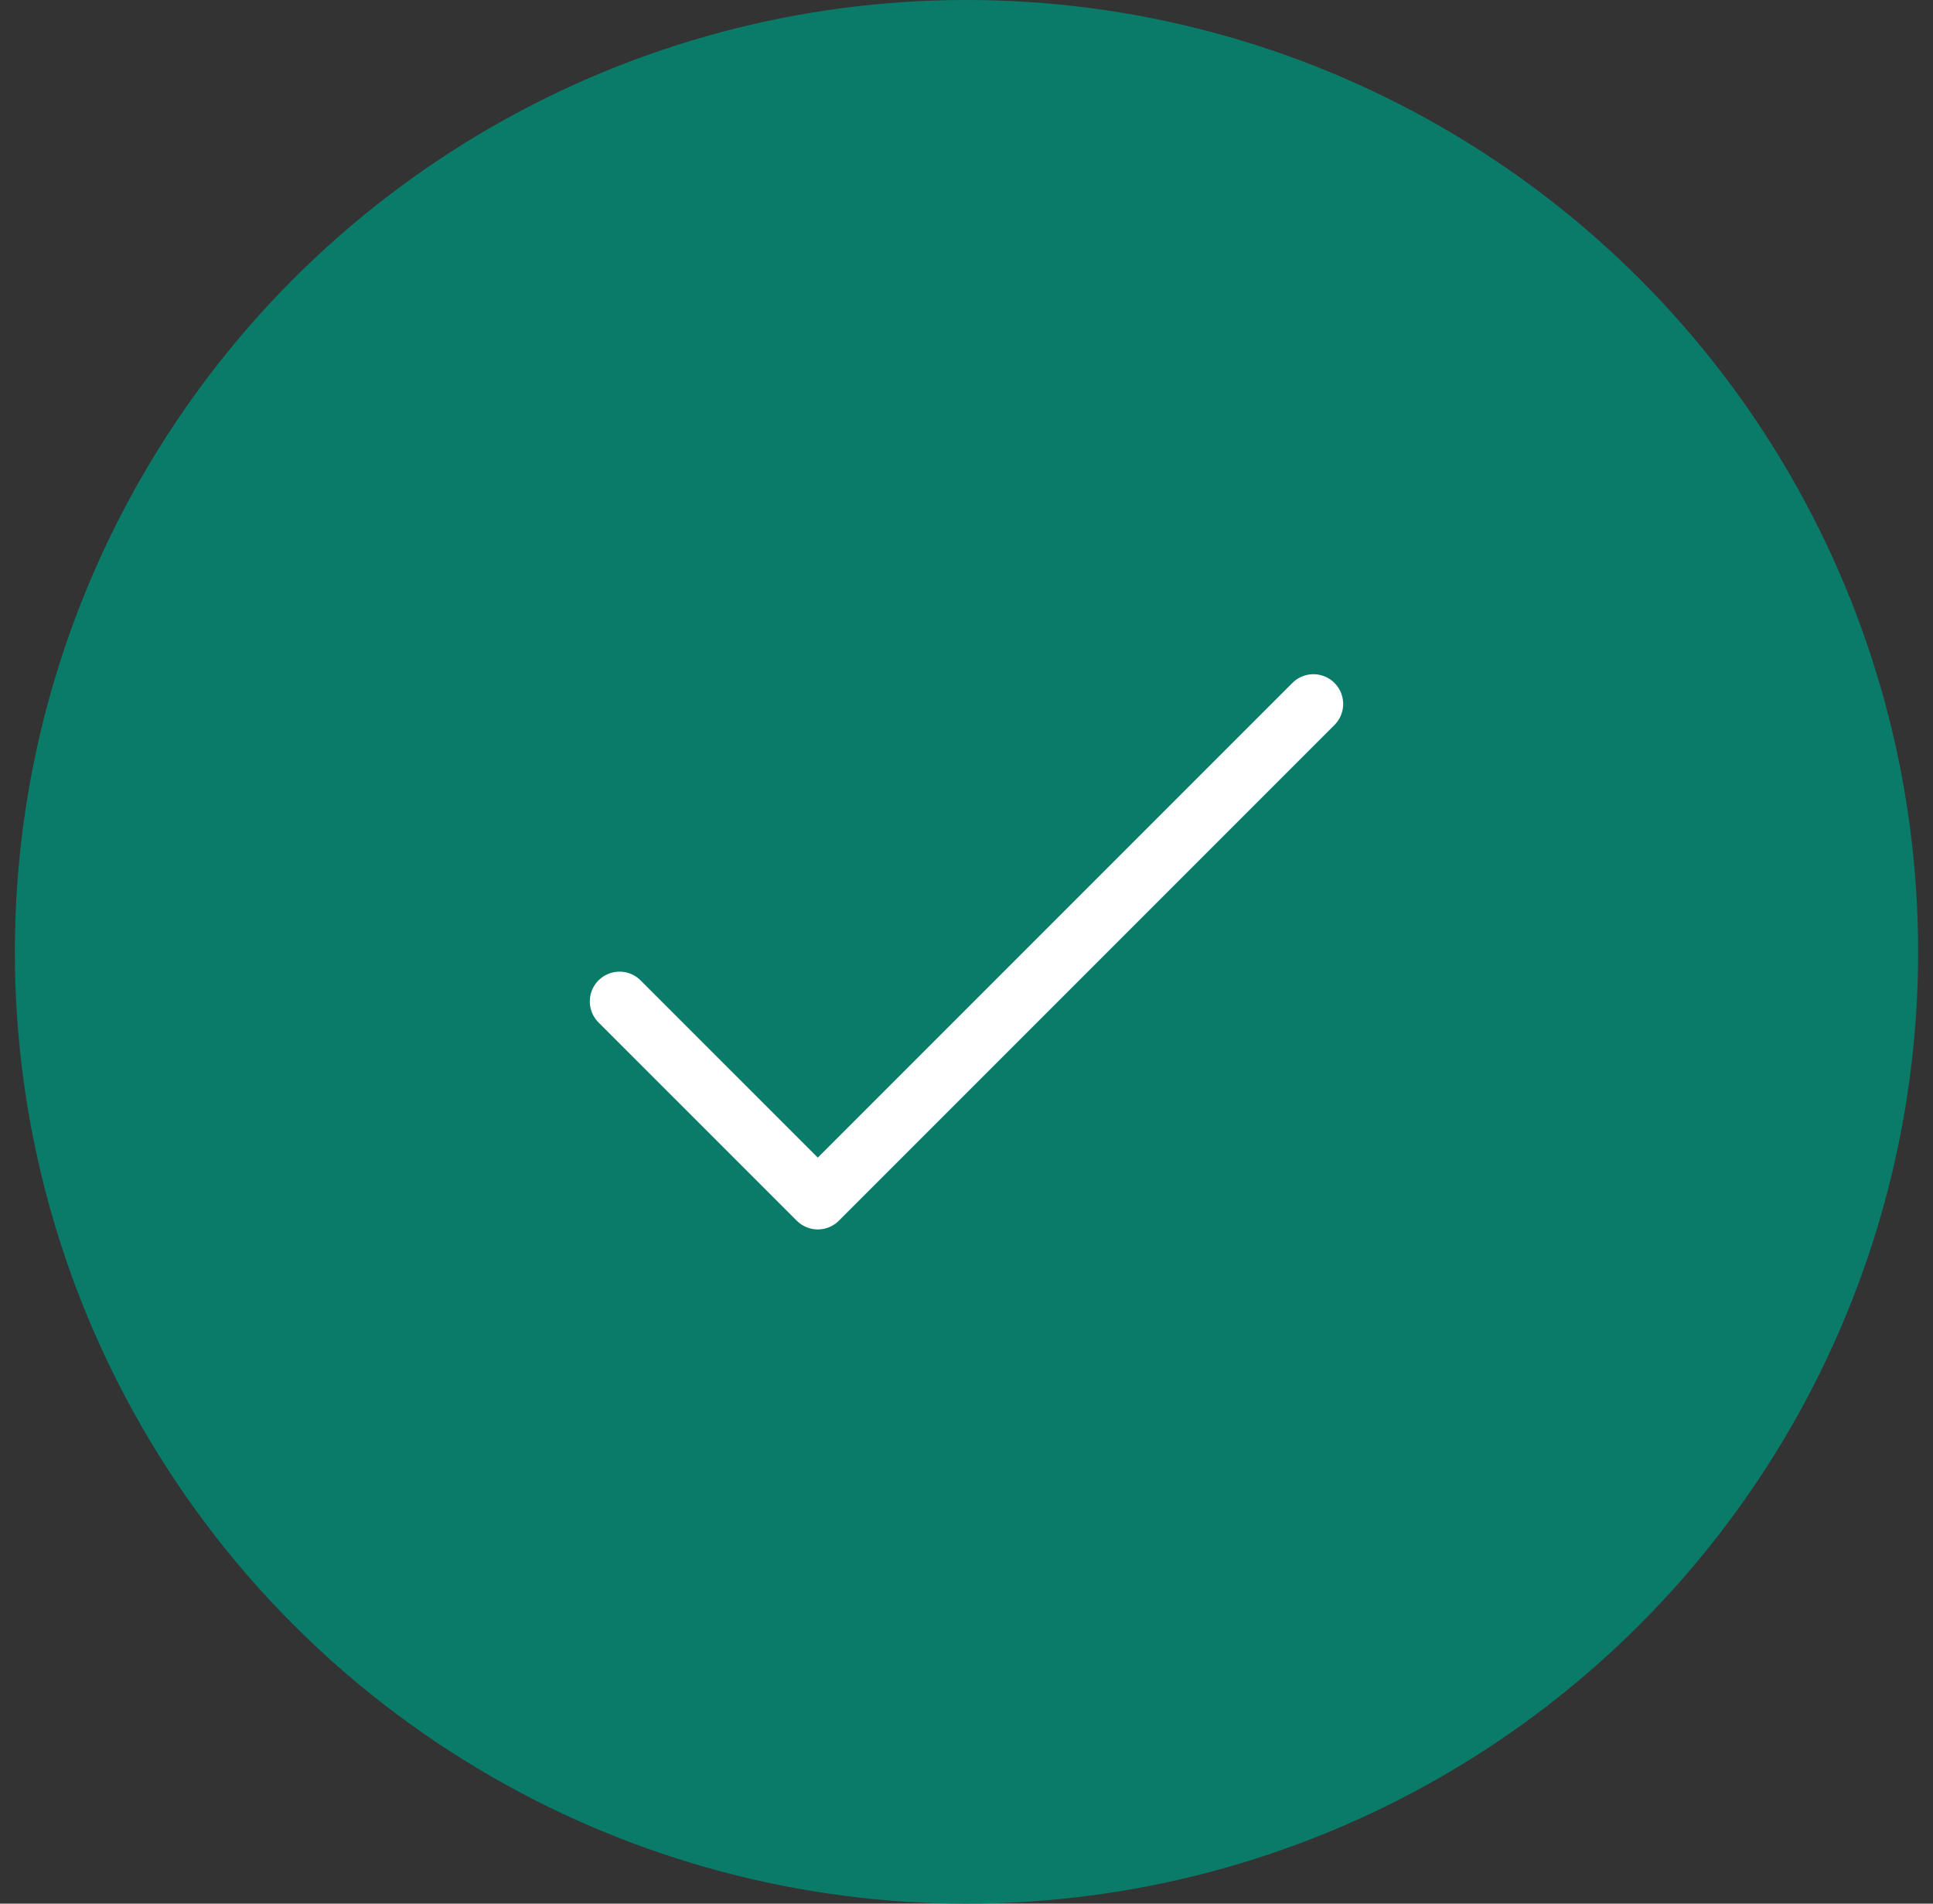 <svg width="65" height="64" viewBox="0 0 65 64" fill="none" xmlns="http://www.w3.org/2000/svg">
<rect x="0" y="0" width="65" height="64" fill="#333333" stroke="none"/>
<circle cx="32.5" cy="32" r="32" fill="#0B7B69"/>
<rect width="40" height="40" transform="translate(12.5 12)" fill="#0B7B69"/>
<path d="M20.833 33.667L27.5 40.333L44.166 23.667" stroke="white" stroke-width="2" stroke-linecap="round" stroke-linejoin="round"/>
</svg>
